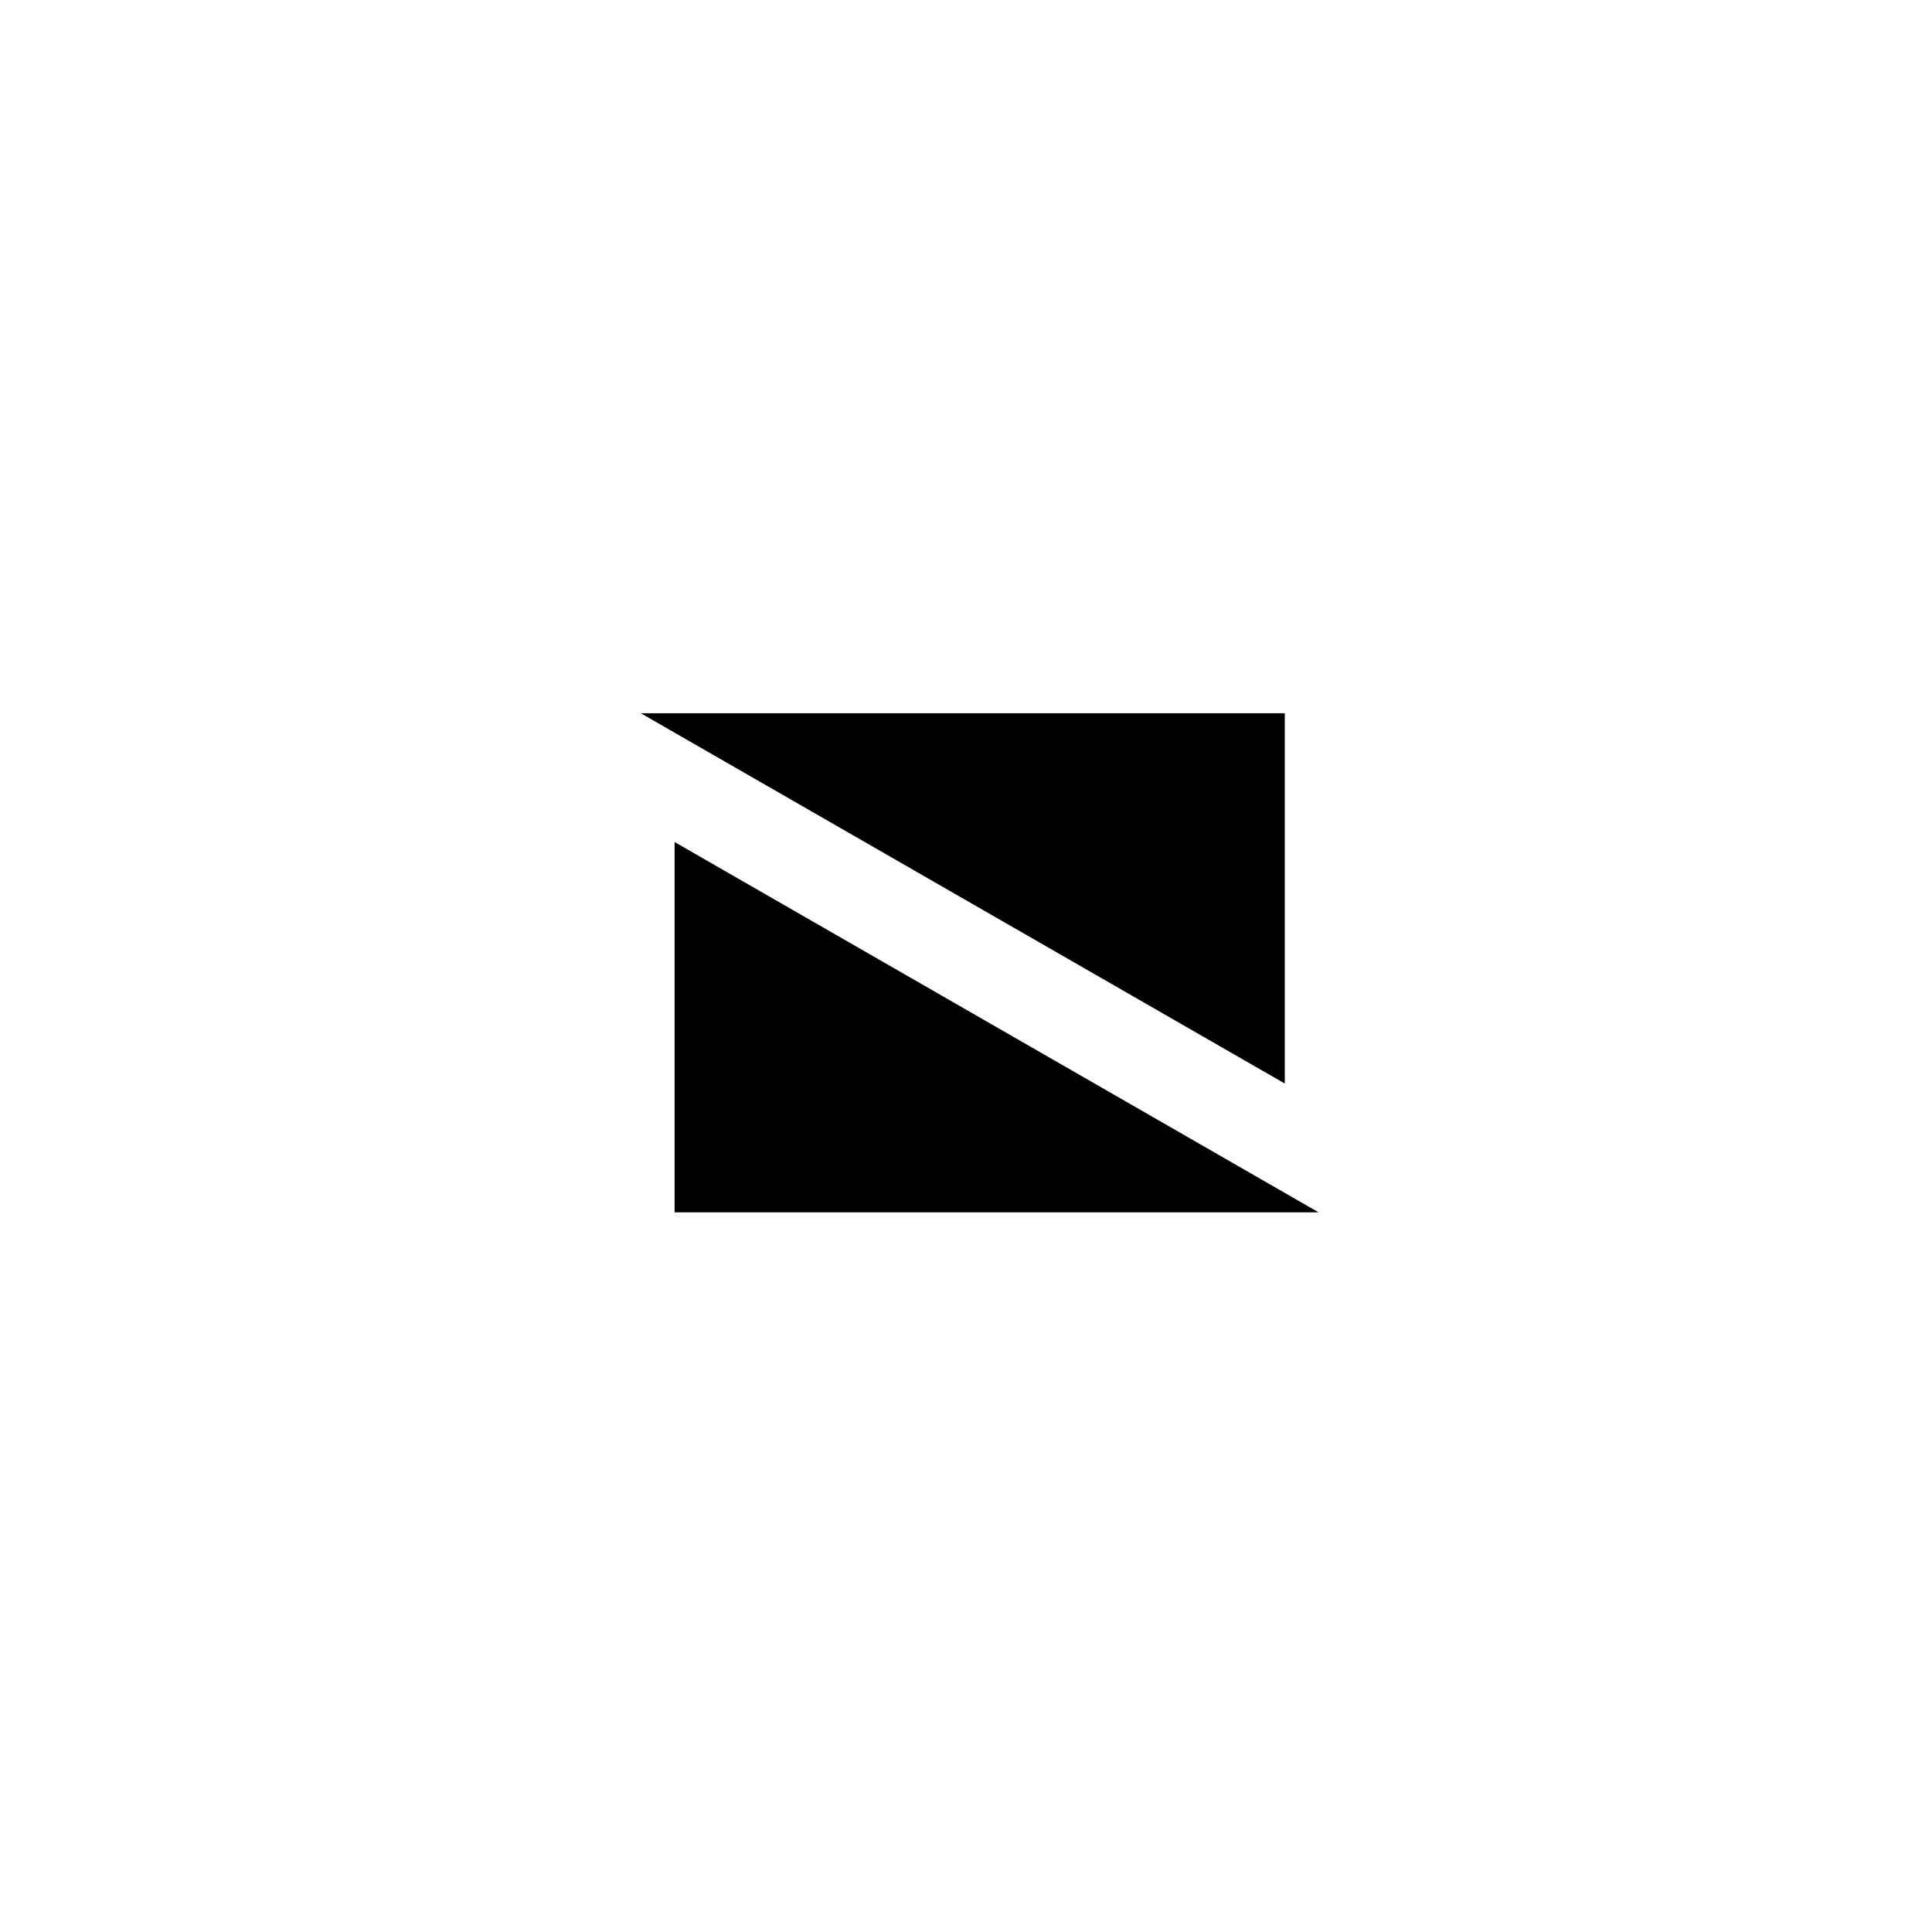 <?xml version="1.0" encoding="UTF-8"?>
<svg width="120px" height="120px" viewBox="0 0 120 120" version="1.1" xmlns="http://www.w3.org/2000/svg" xmlns:xlink="http://www.w3.org/1999/xlink">
    <!-- Generator: Sketch 49.2 (51160) - http://www.bohemiancoding.com/sketch -->
    <title>tri copy 7</title>
    <desc>Created with Sketch.</desc>
    <defs></defs>
    <g id="tri-copy-7" stroke="none" stroke-width="1" fill="none" fill-rule="evenodd">
        <polygon id="Shape" fill="#000000" fill-rule="nonzero" points="79.8 67.3 79.8 44.3 39.8 44.3"></polygon>
        <polygon id="Shape" fill="#000000" fill-rule="nonzero" points="41.9 52.3 41.9 75.3 81.9 75.3"></polygon>
    </g>
</svg>